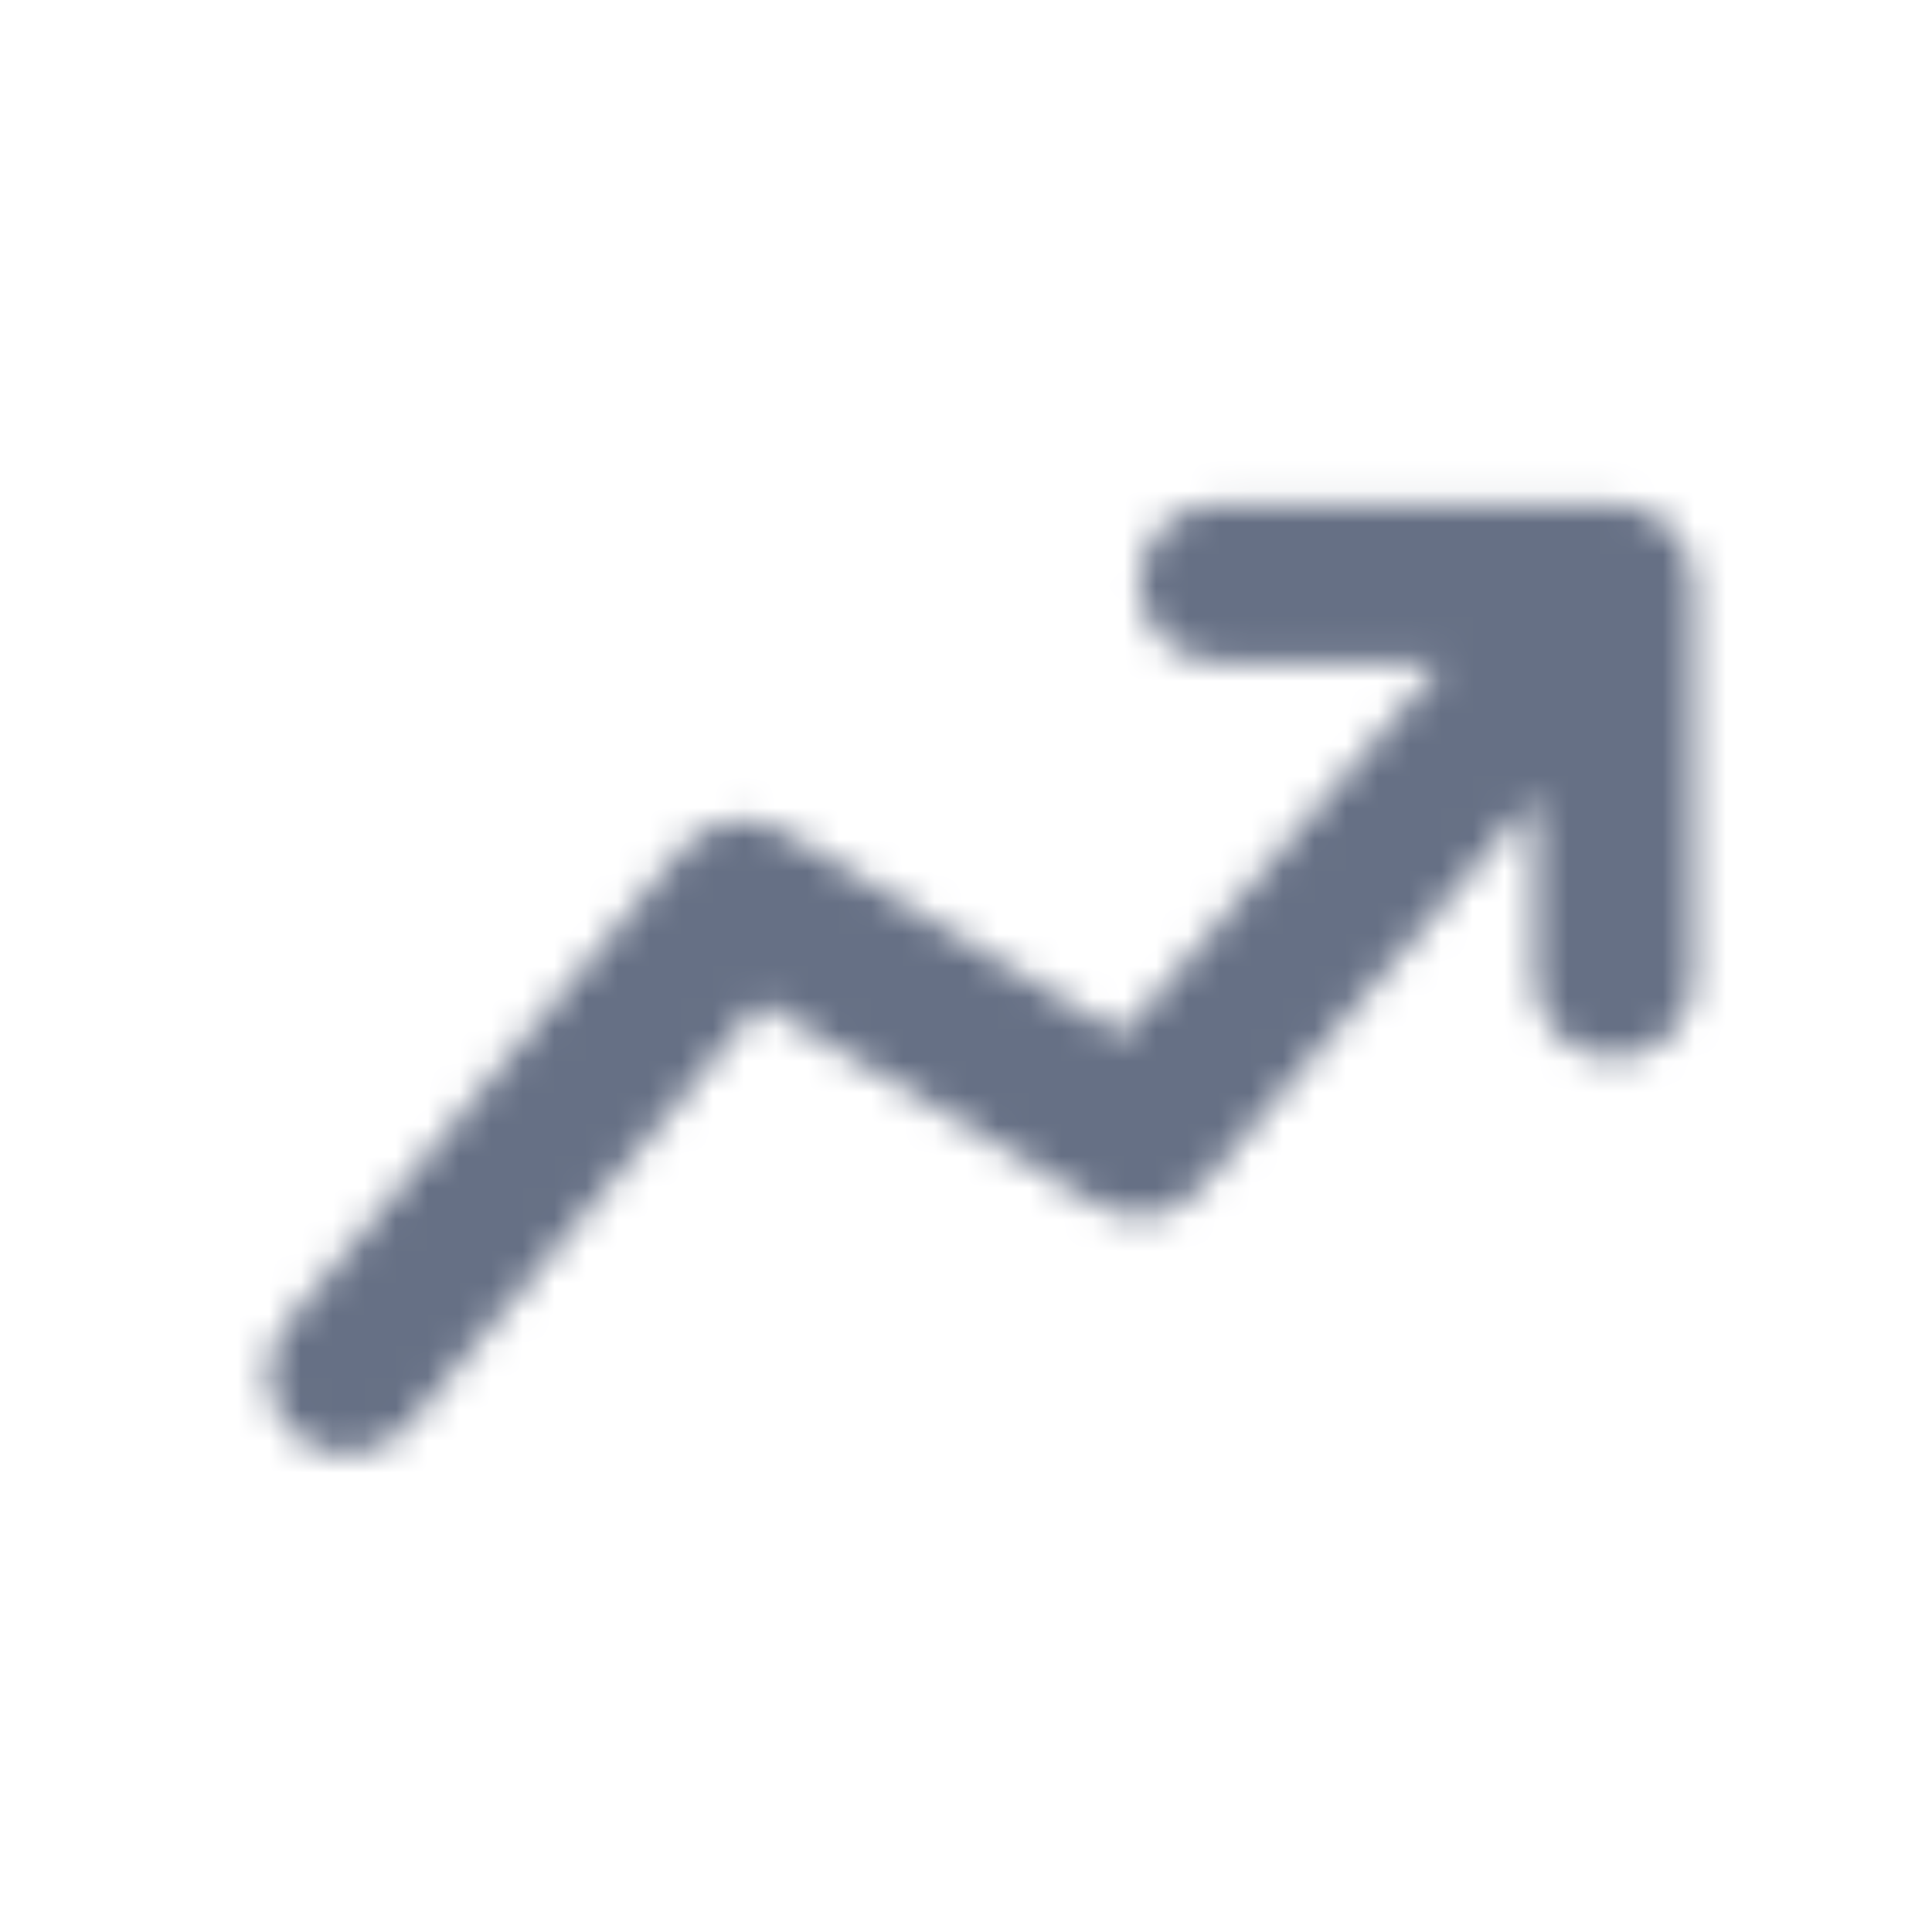 <svg width="61" height="61" viewBox="0 0 61 61" fill="none" xmlns="http://www.w3.org/2000/svg">
<mask id="mask0_2335_10508" style="mask-type:luminance" maskUnits="userSpaceOnUse" x="8" y="15" width="46" height="31">
<path fill-rule="evenodd" clip-rule="evenodd" d="M53.446 18.318C53.441 18.138 53.389 17.968 53.341 17.795C53.304 17.65 53.286 17.503 53.224 17.37C53.166 17.24 53.069 17.135 52.984 17.015C52.879 16.863 52.784 16.71 52.649 16.585C52.626 16.563 52.616 16.533 52.591 16.513C52.501 16.435 52.391 16.408 52.294 16.345C52.144 16.248 51.996 16.148 51.826 16.083C51.659 16.023 51.494 16.008 51.321 15.983C51.201 15.965 51.094 15.91 50.966 15.91H38.466C37.084 15.91 35.966 17.03 35.966 18.41C35.966 19.79 37.084 20.91 38.466 20.91H45.531L35.441 32.68L24.751 26.268C23.694 25.628 22.334 25.863 21.544 26.81L9.044 41.81C8.161 42.87 8.304 44.448 9.364 45.33C9.834 45.72 10.399 45.91 10.964 45.91C11.681 45.91 12.391 45.605 12.886 45.01L24.016 31.655L34.679 38.055C35.726 38.683 37.071 38.463 37.864 37.538L48.466 25.168V30.91C48.466 32.29 49.584 33.41 50.966 33.41C52.349 33.41 53.466 32.29 53.466 30.91V18.41C53.466 18.378 53.449 18.35 53.446 18.318" fill="white"/>
</mask>
<g mask="url(#mask0_2335_10508)">
<rect x="0.969" y="0.91" width="60" height="60" fill="#667085"/>
</g>
</svg>
